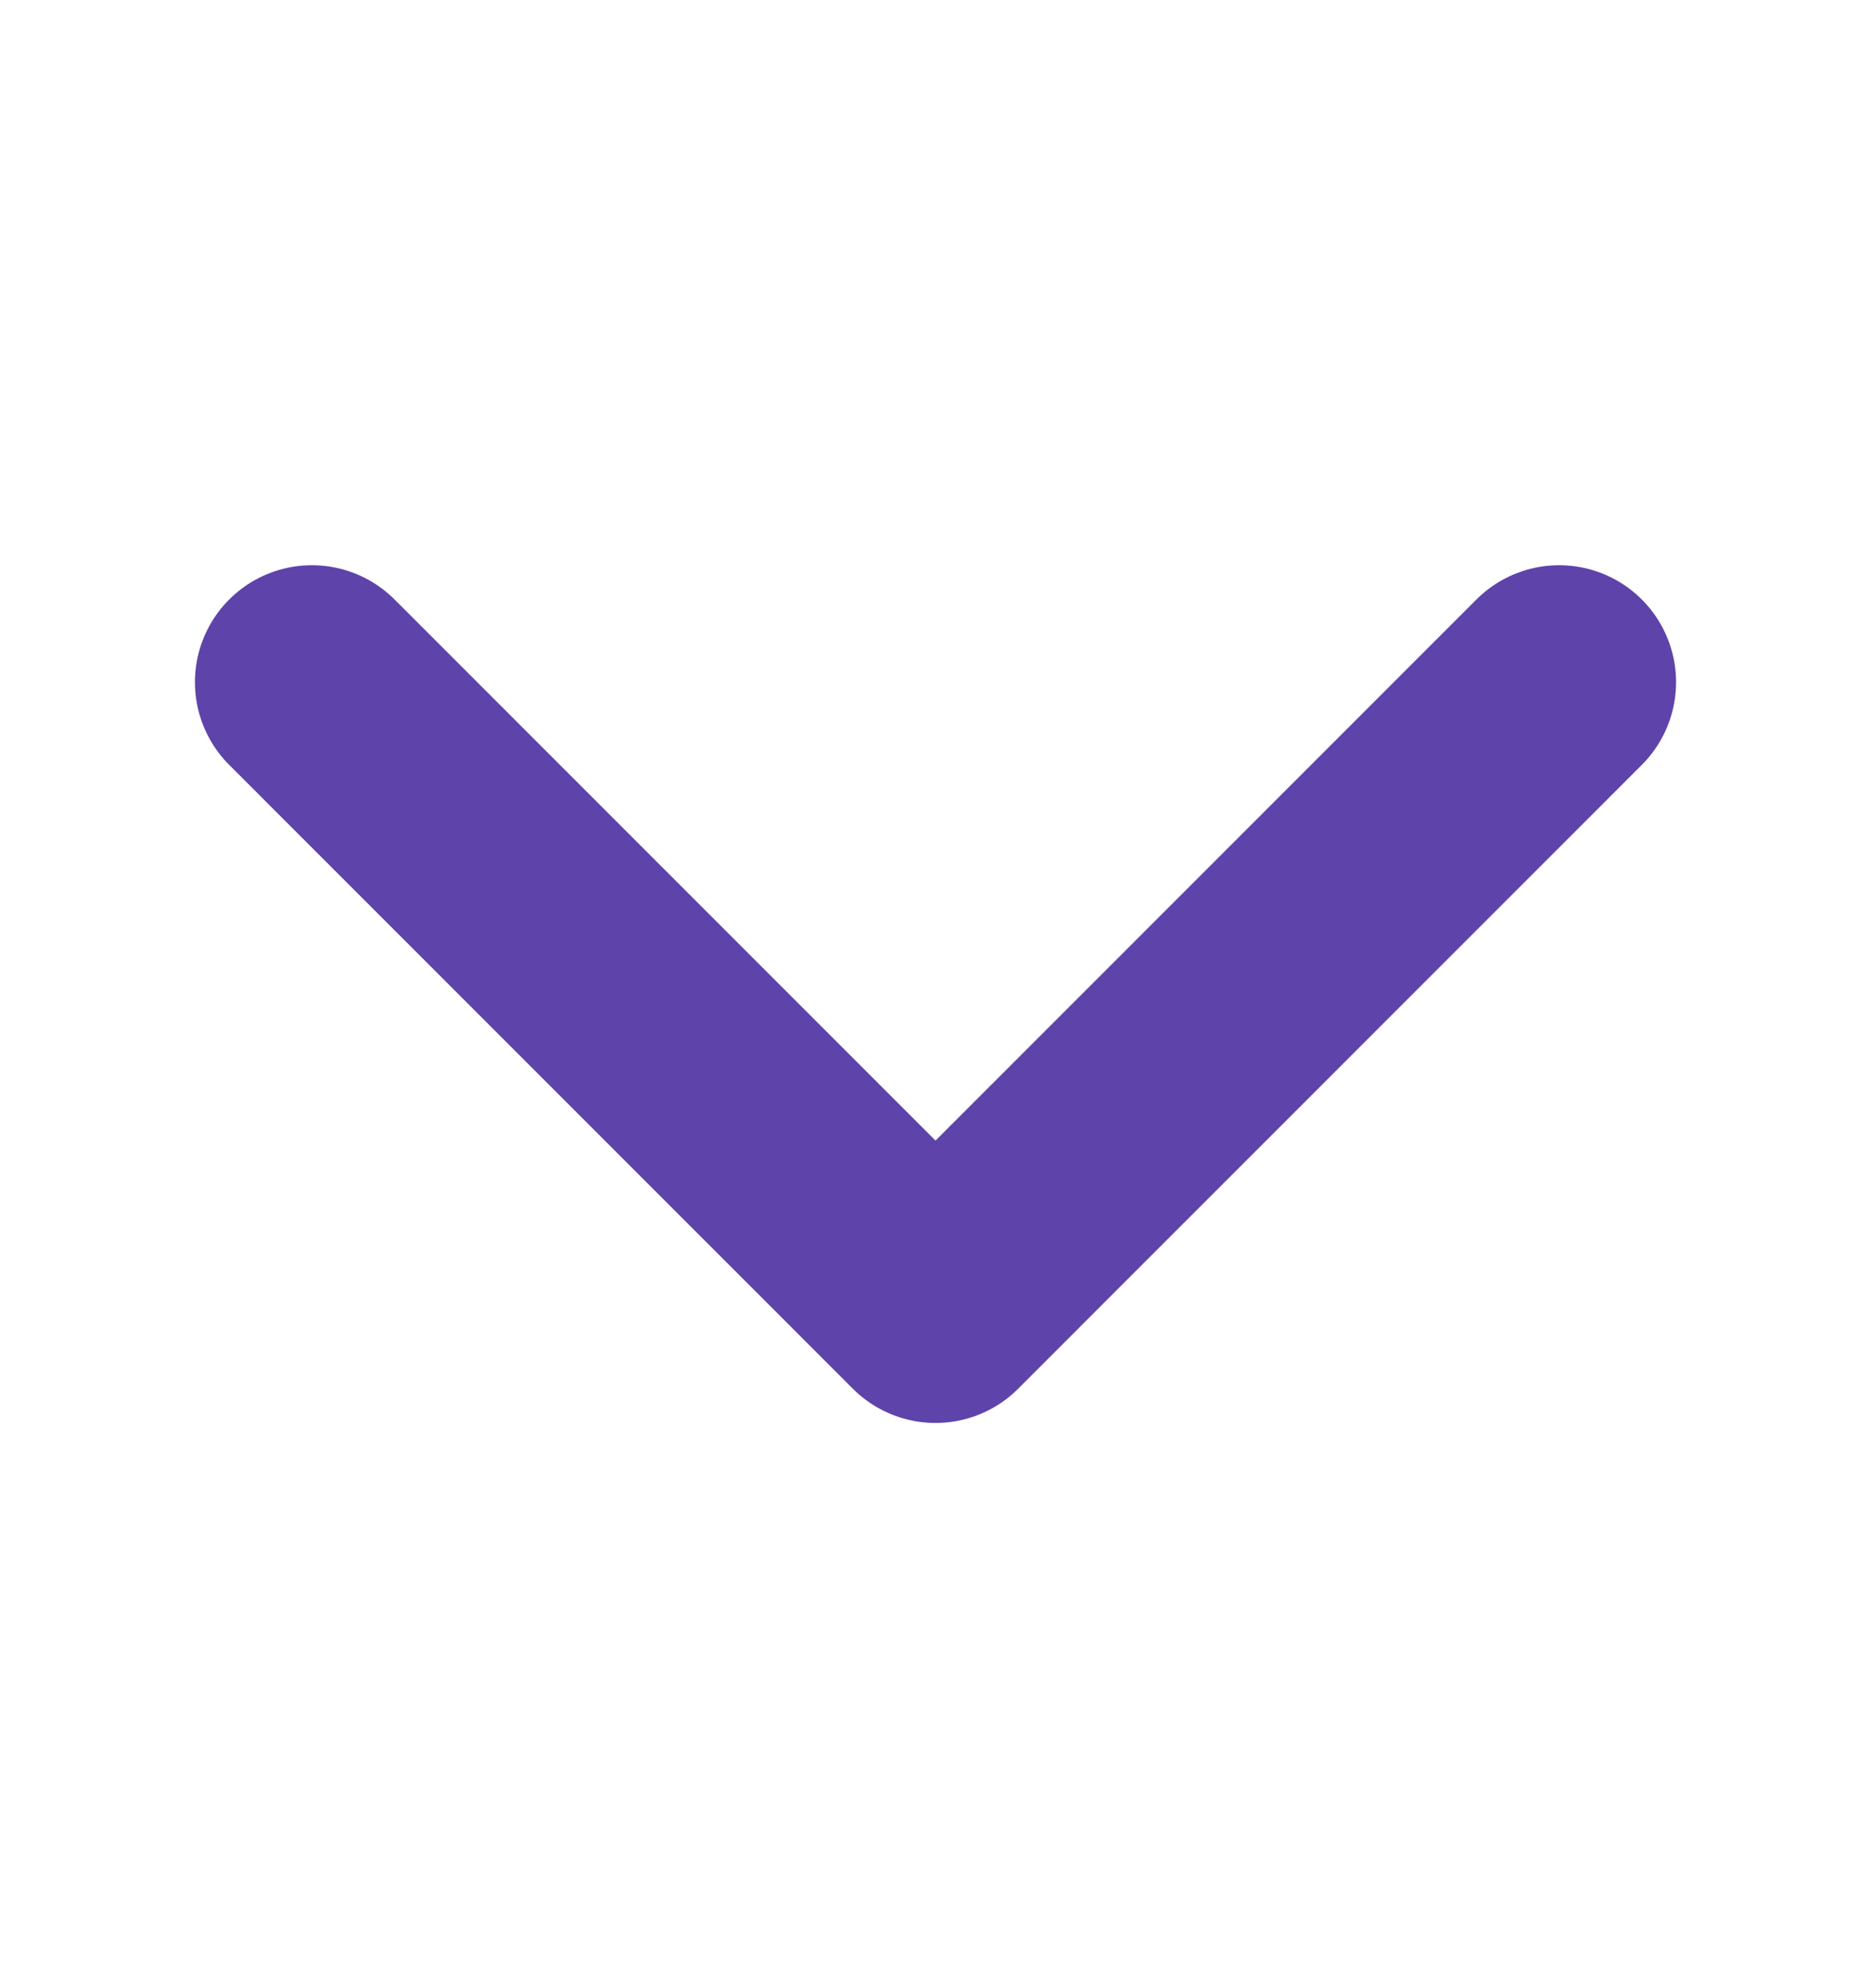 <svg width="16" height="17" viewBox="0 0 16 17" fill="none" xmlns="http://www.w3.org/2000/svg">
<path d="M13.333 5.833L8 11.167L2.667 5.833" stroke="#5E43AA" stroke-width="2" stroke-linecap="round" stroke-linejoin="round"/>
</svg>
